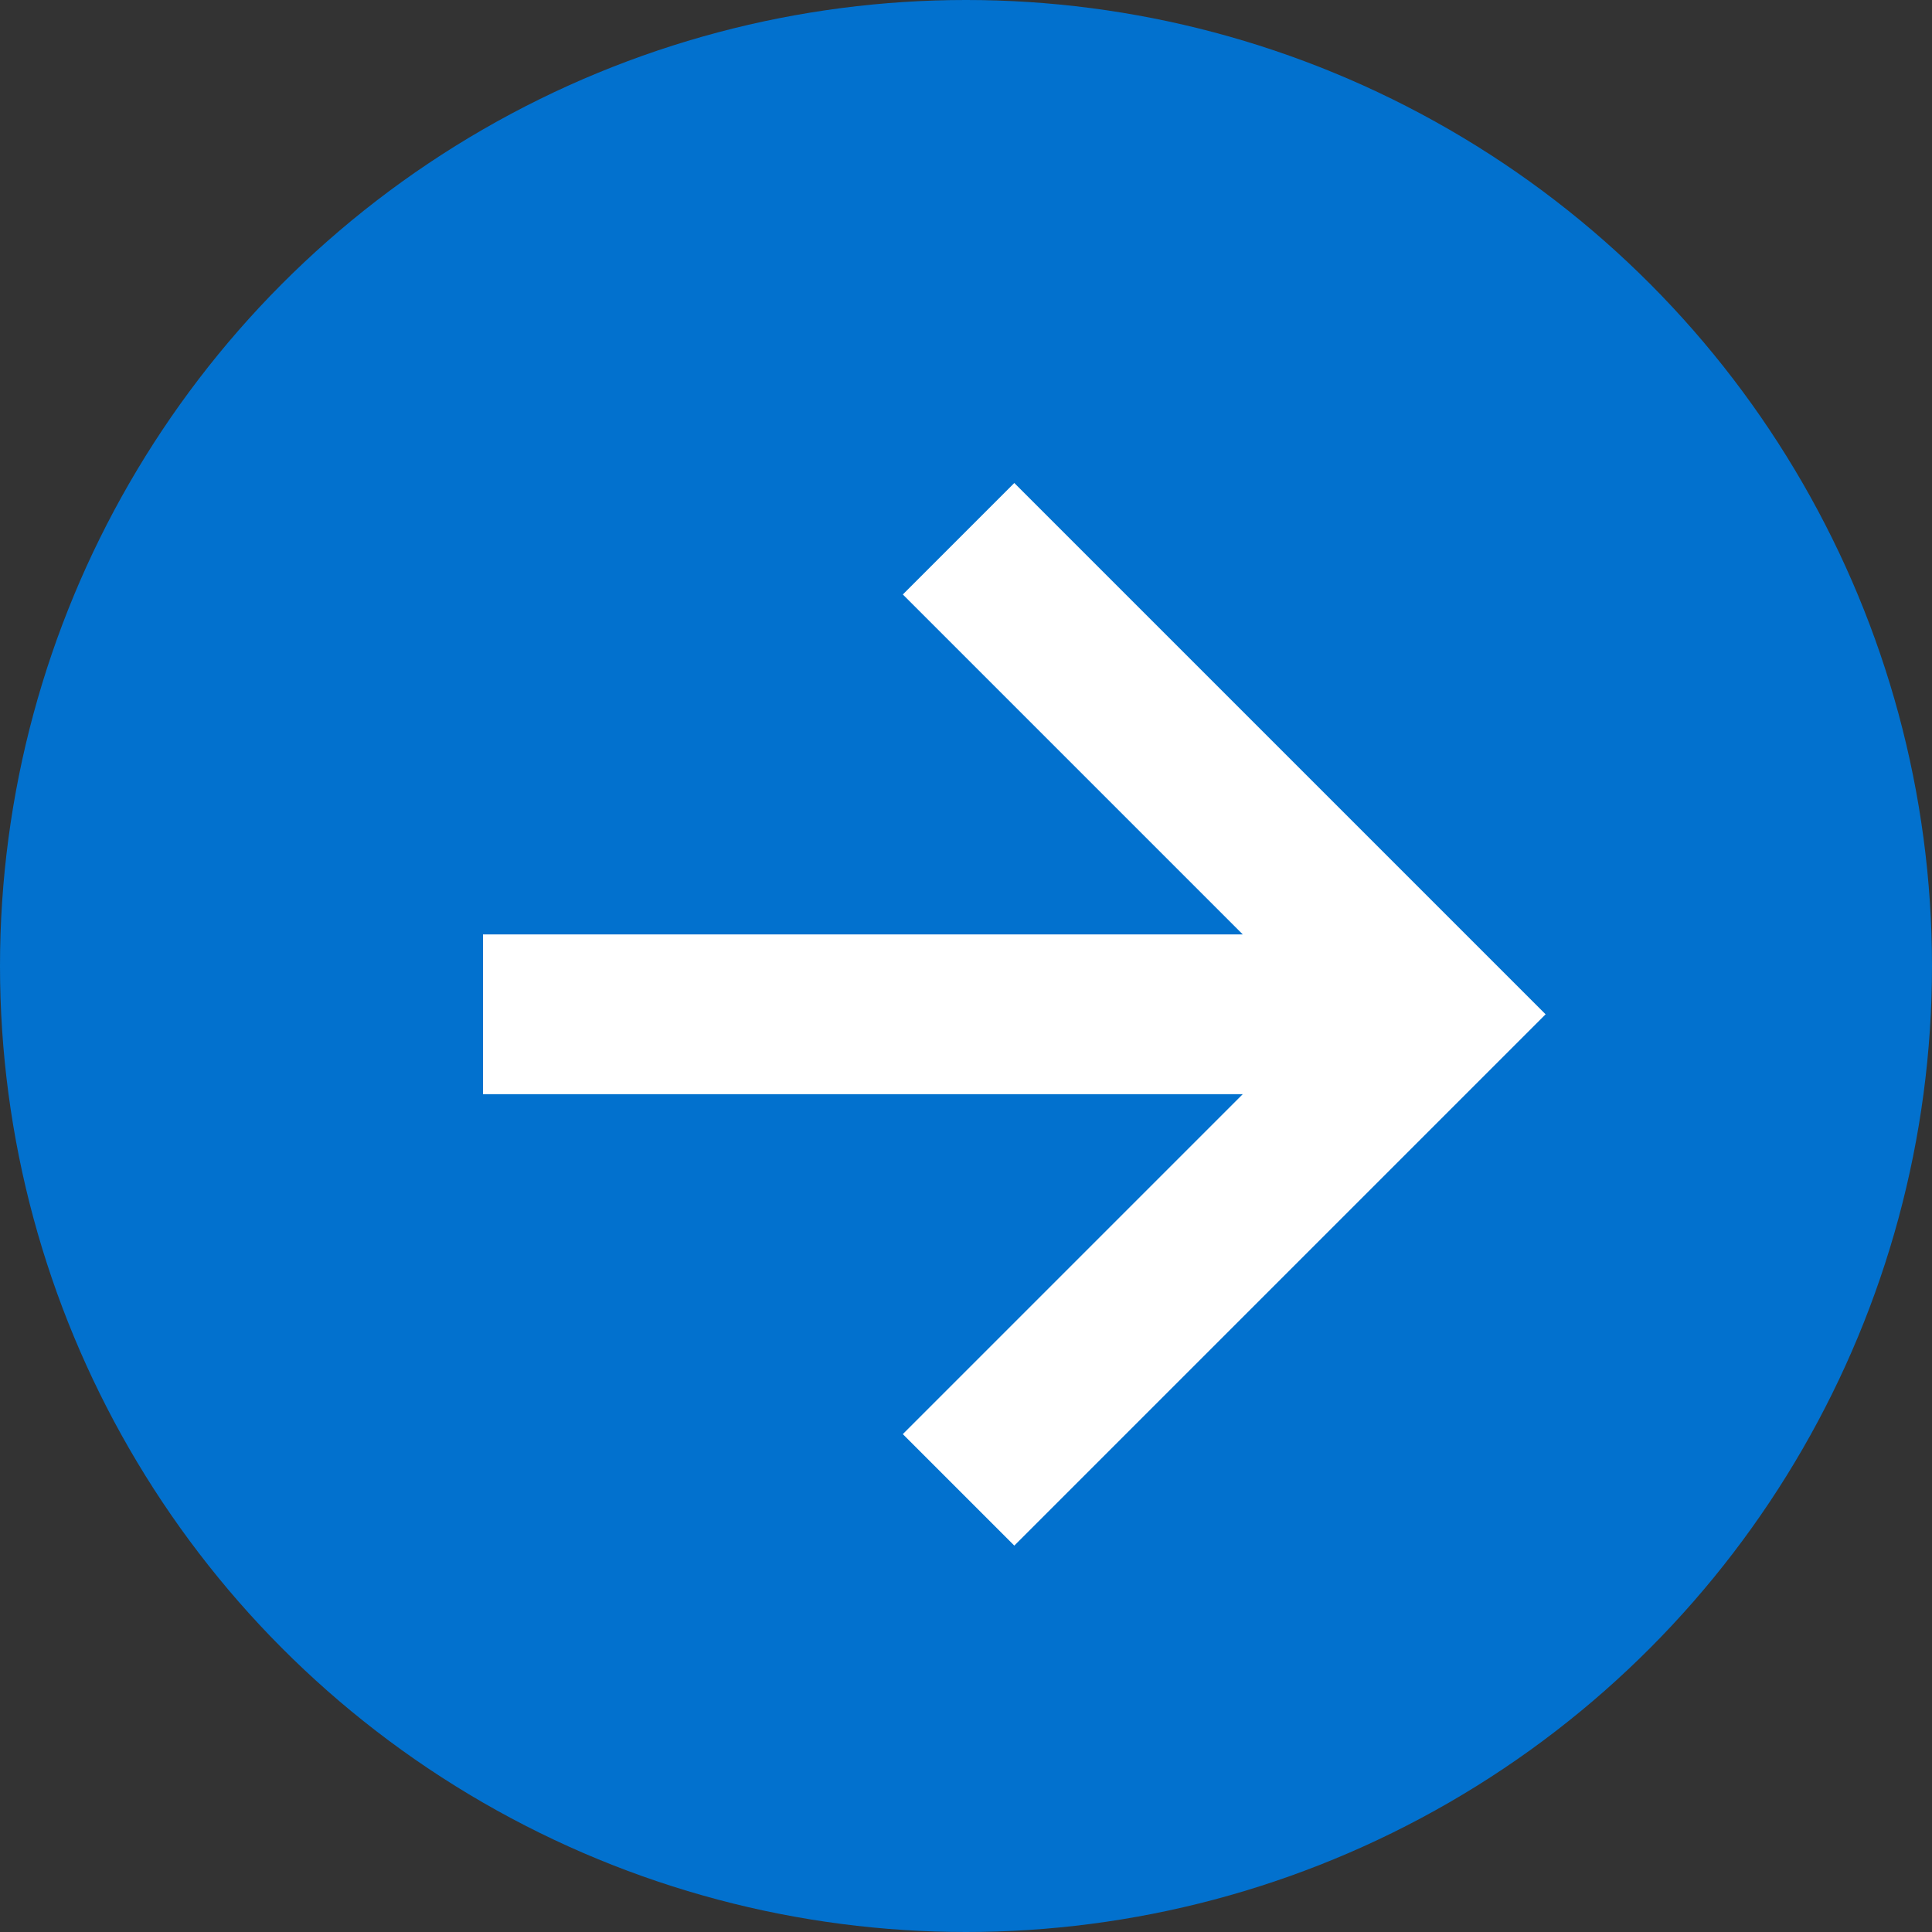 <svg width="20" height="20" viewBox="0 0 20 20" fill="none" xmlns="http://www.w3.org/2000/svg">
<rect x="0" y="0" width="20" height="20" fill="#333333" stroke="none"/>
<circle cx="10" cy="10" r="10" fill="#0271CE"/>
<path d="M9.346 14.846L10.5 16L16 10.5L10.5 5L9.346 6.154L12.865 9.673H5V11.327H12.865L9.346 14.846Z" fill="white"/>
</svg>
